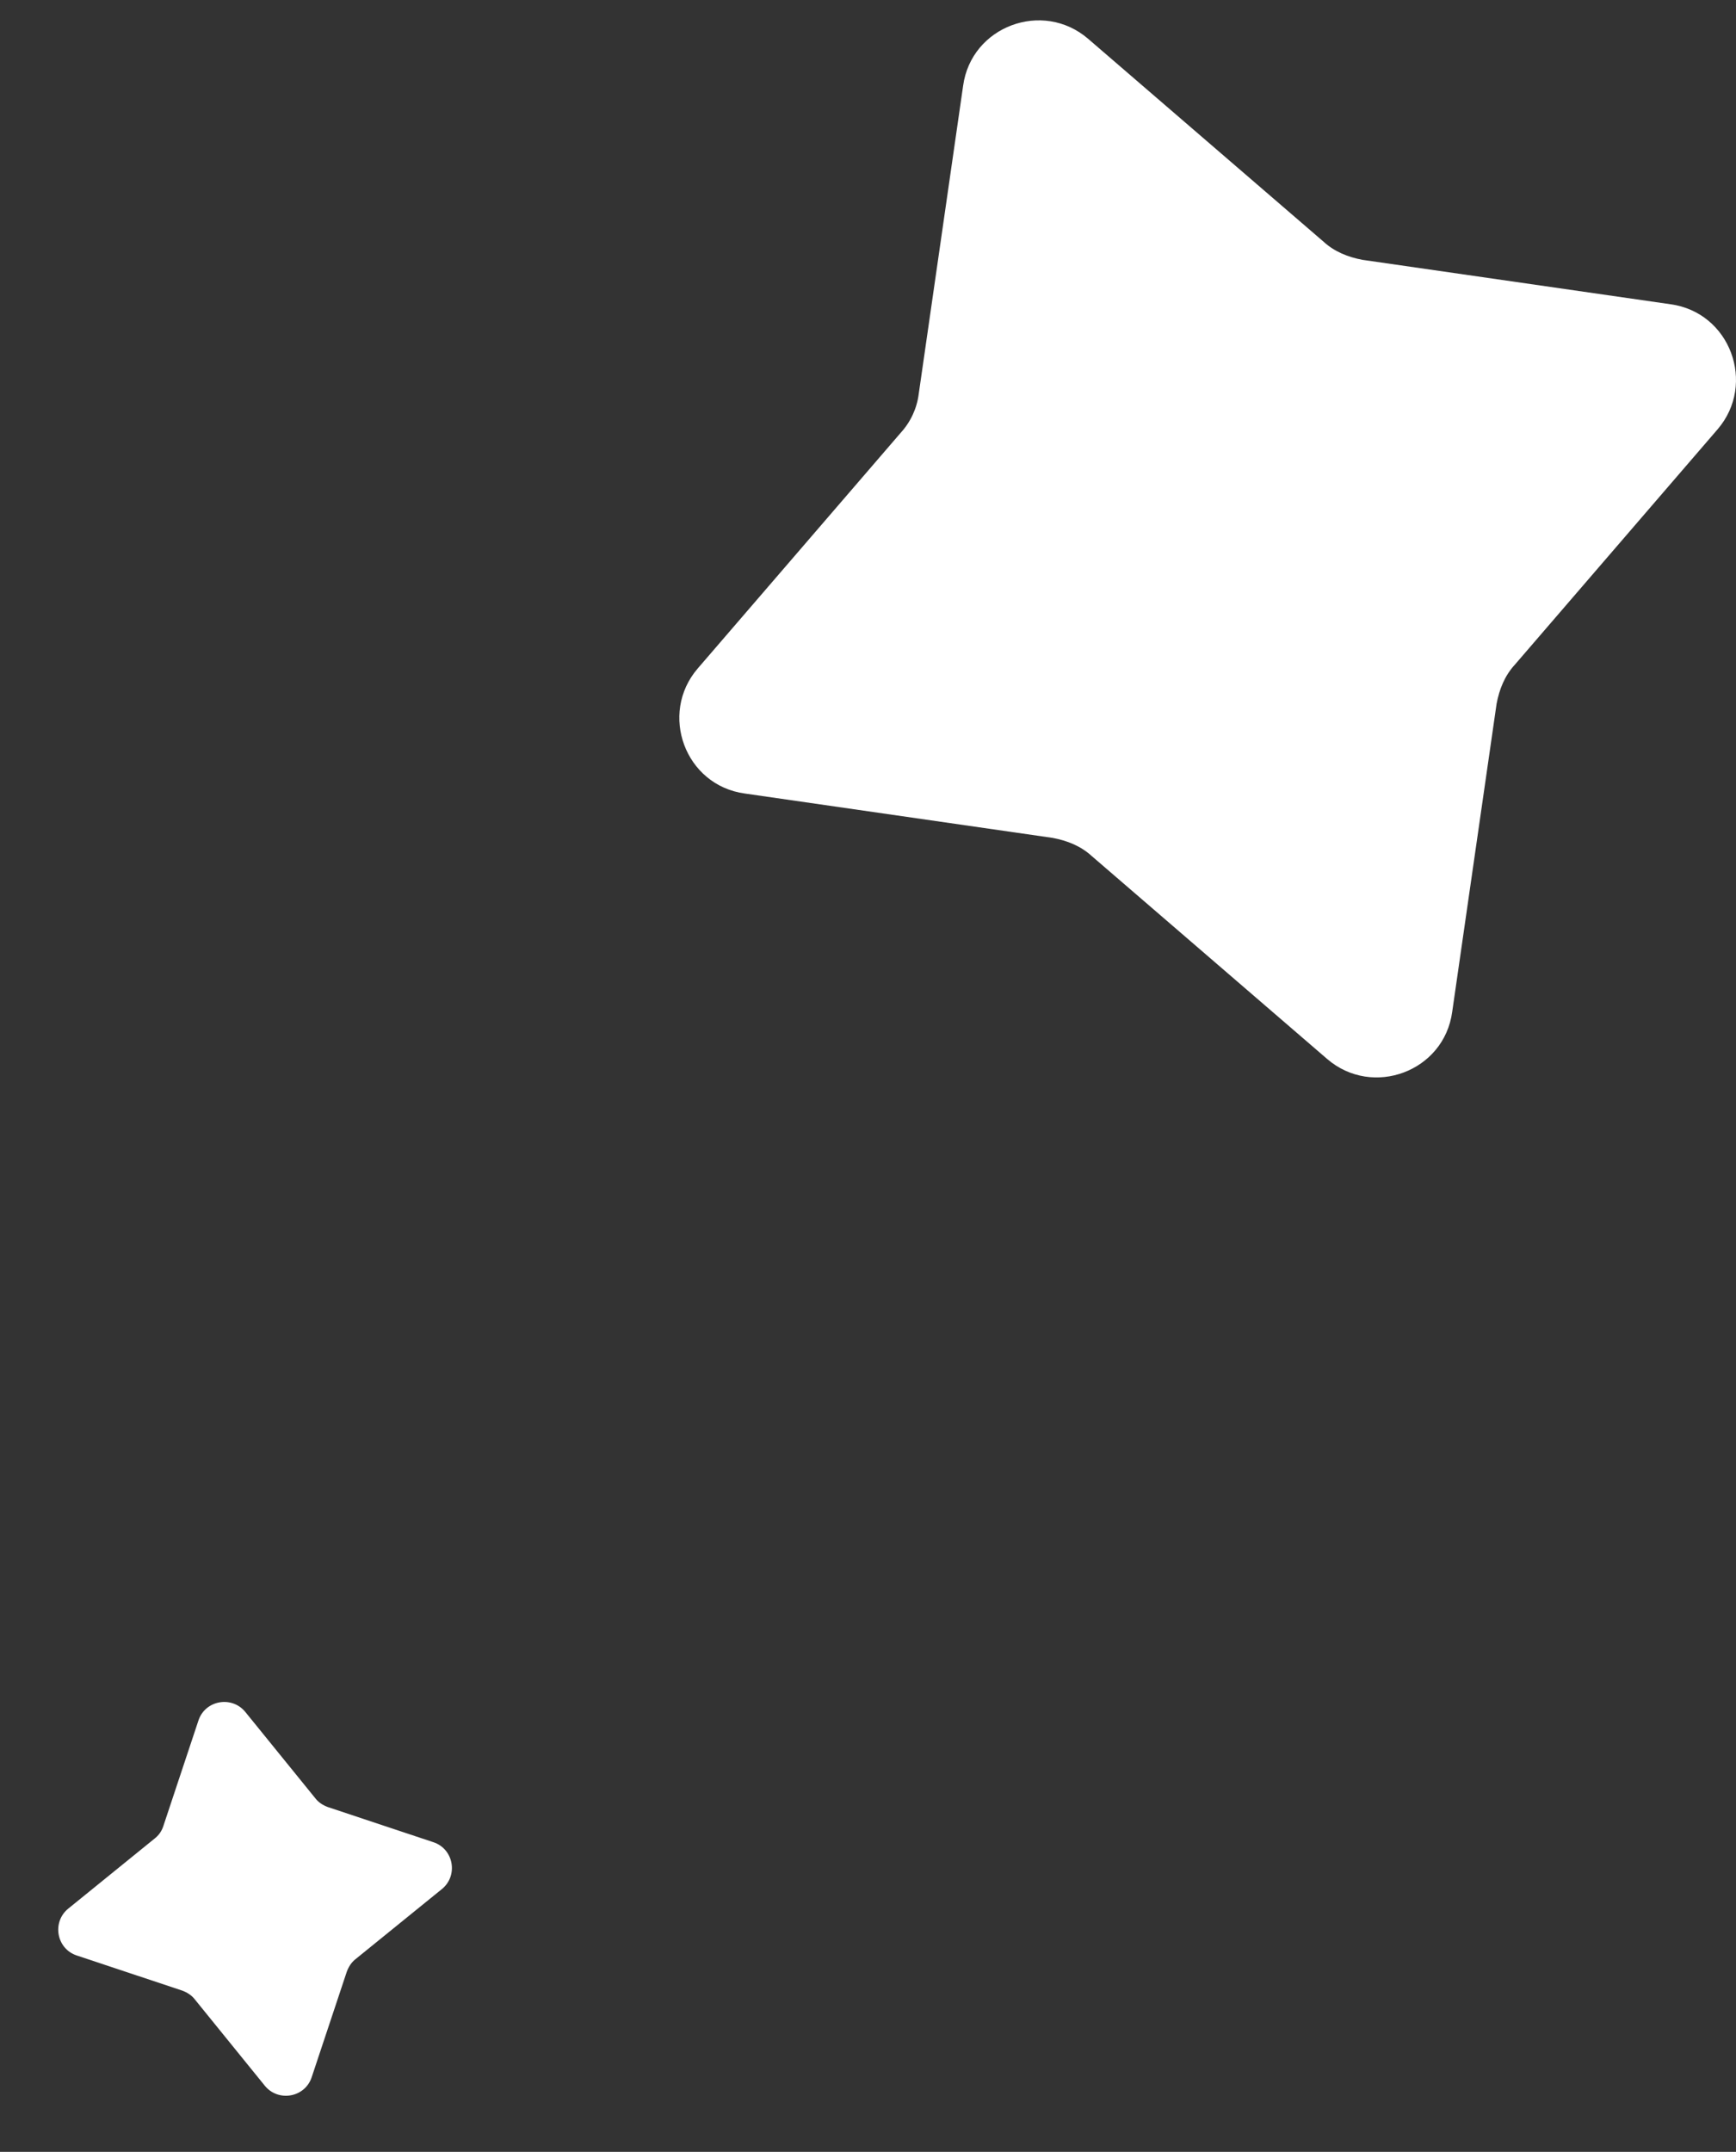 <svg width="46" height="57" viewBox="0 0 46 57" fill="none" xmlns="http://www.w3.org/2000/svg">
<rect x="0" y="0" width="46" height="57" fill="#333333" stroke="none"/>
<path d="M24.344 10.435L25.52 2.275C25.736 0.691 27.632 -0.005 28.832 1.027L35.072 6.403C35.36 6.667 35.72 6.811 36.104 6.883L44.264 8.059C45.849 8.275 46.544 10.171 45.513 11.371L40.136 17.611C39.872 17.899 39.728 18.259 39.656 18.643L38.48 26.803C38.264 28.388 36.368 29.084 35.168 28.052L28.928 22.675C28.64 22.411 28.28 22.267 27.896 22.195L19.735 21.019C18.151 20.803 17.456 18.907 18.488 17.707L23.864 11.467C24.128 11.179 24.296 10.819 24.344 10.435Z" fill="white"/>
<path d="M4.328 48.37L5.257 45.577C5.434 45.034 6.144 44.909 6.501 45.348L8.354 47.632C8.438 47.743 8.556 47.817 8.686 47.866L11.48 48.796C12.023 48.972 12.148 49.683 11.709 50.039L9.424 51.892C9.313 51.977 9.24 52.094 9.19 52.225L8.26 55.019C8.084 55.562 7.374 55.686 7.017 55.248L5.164 52.963C5.08 52.852 4.962 52.779 4.832 52.729L2.038 51.799C1.495 51.623 1.37 50.913 1.809 50.556L4.094 48.703C4.205 48.618 4.286 48.502 4.328 48.37Z" fill="white"/>
</svg>
